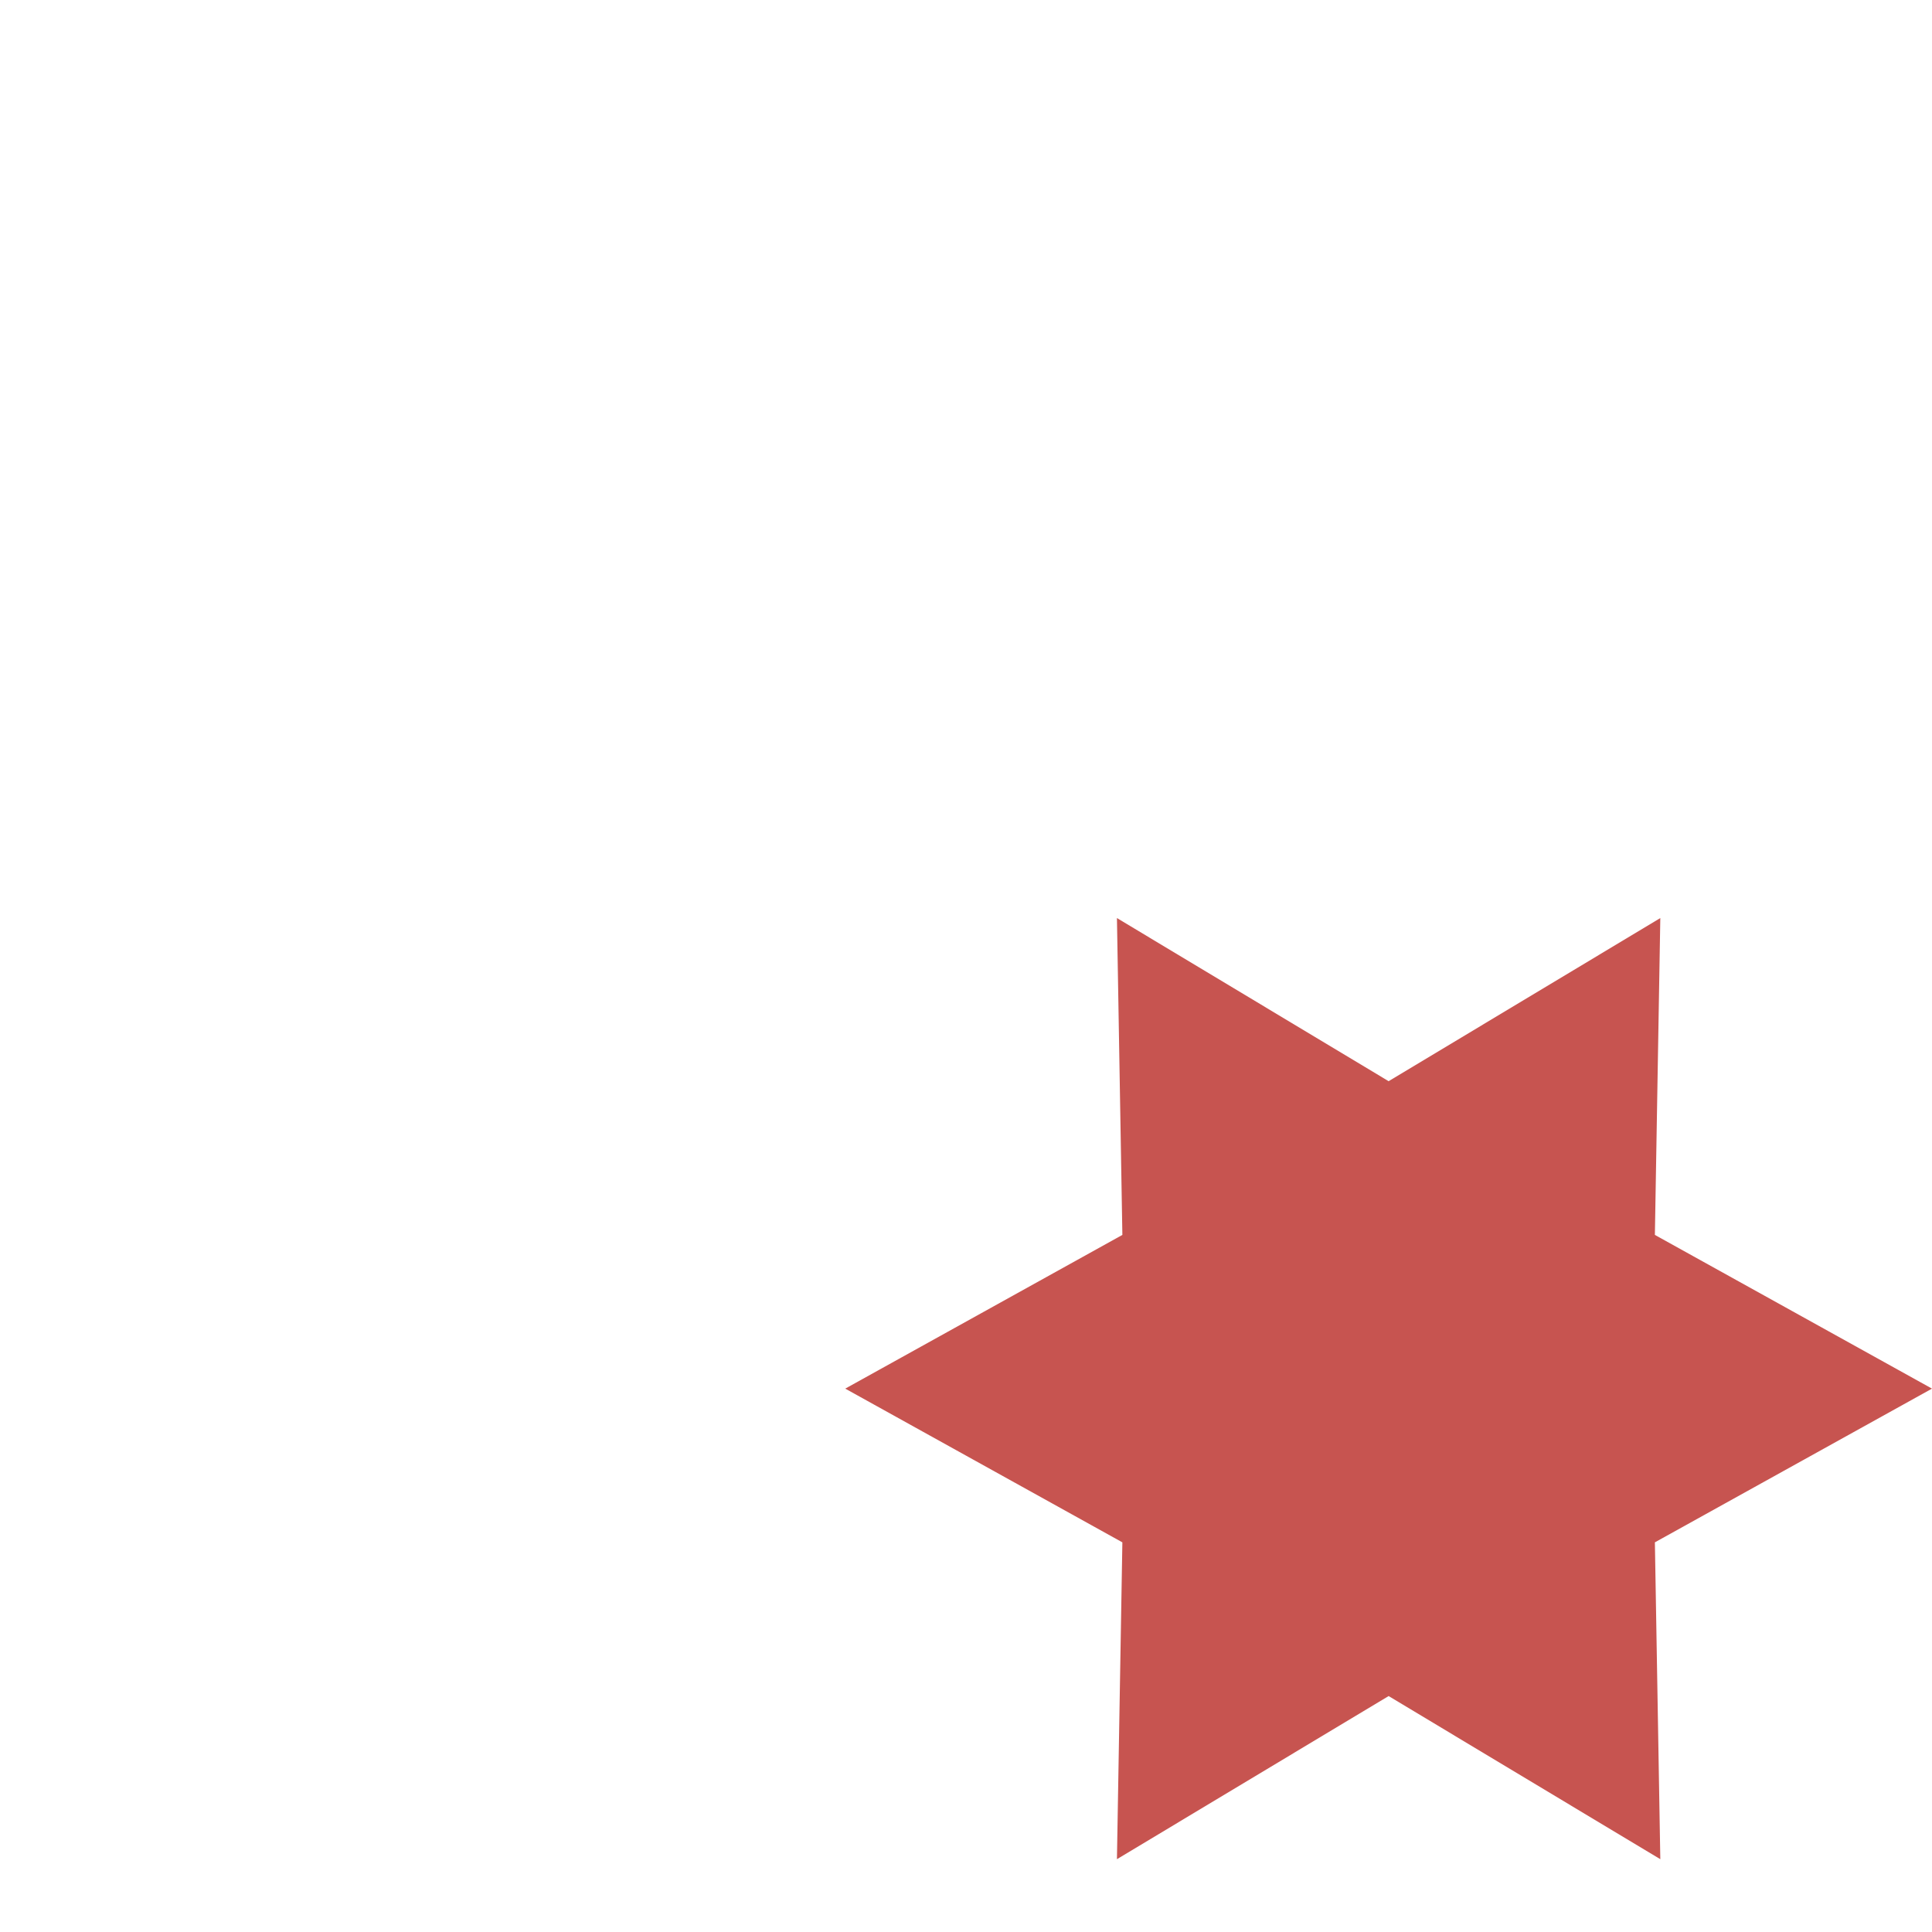 <svg xmlns="http://www.w3.org/2000/svg" width="16" height="16" viewBox="0 0 16 16"><rect id="frame" width="16" height="16" fill="none"/><path fill="#C75450" fill-rule="evenodd" d="M11.5 14.046l-2.25 1.351.045-2.624L7 11.5l2.295-1.273-.045-2.624 2.25 1.351 2.25-1.351-.045 2.624L16 11.5l-2.295 1.273.045 2.624z"/></svg>